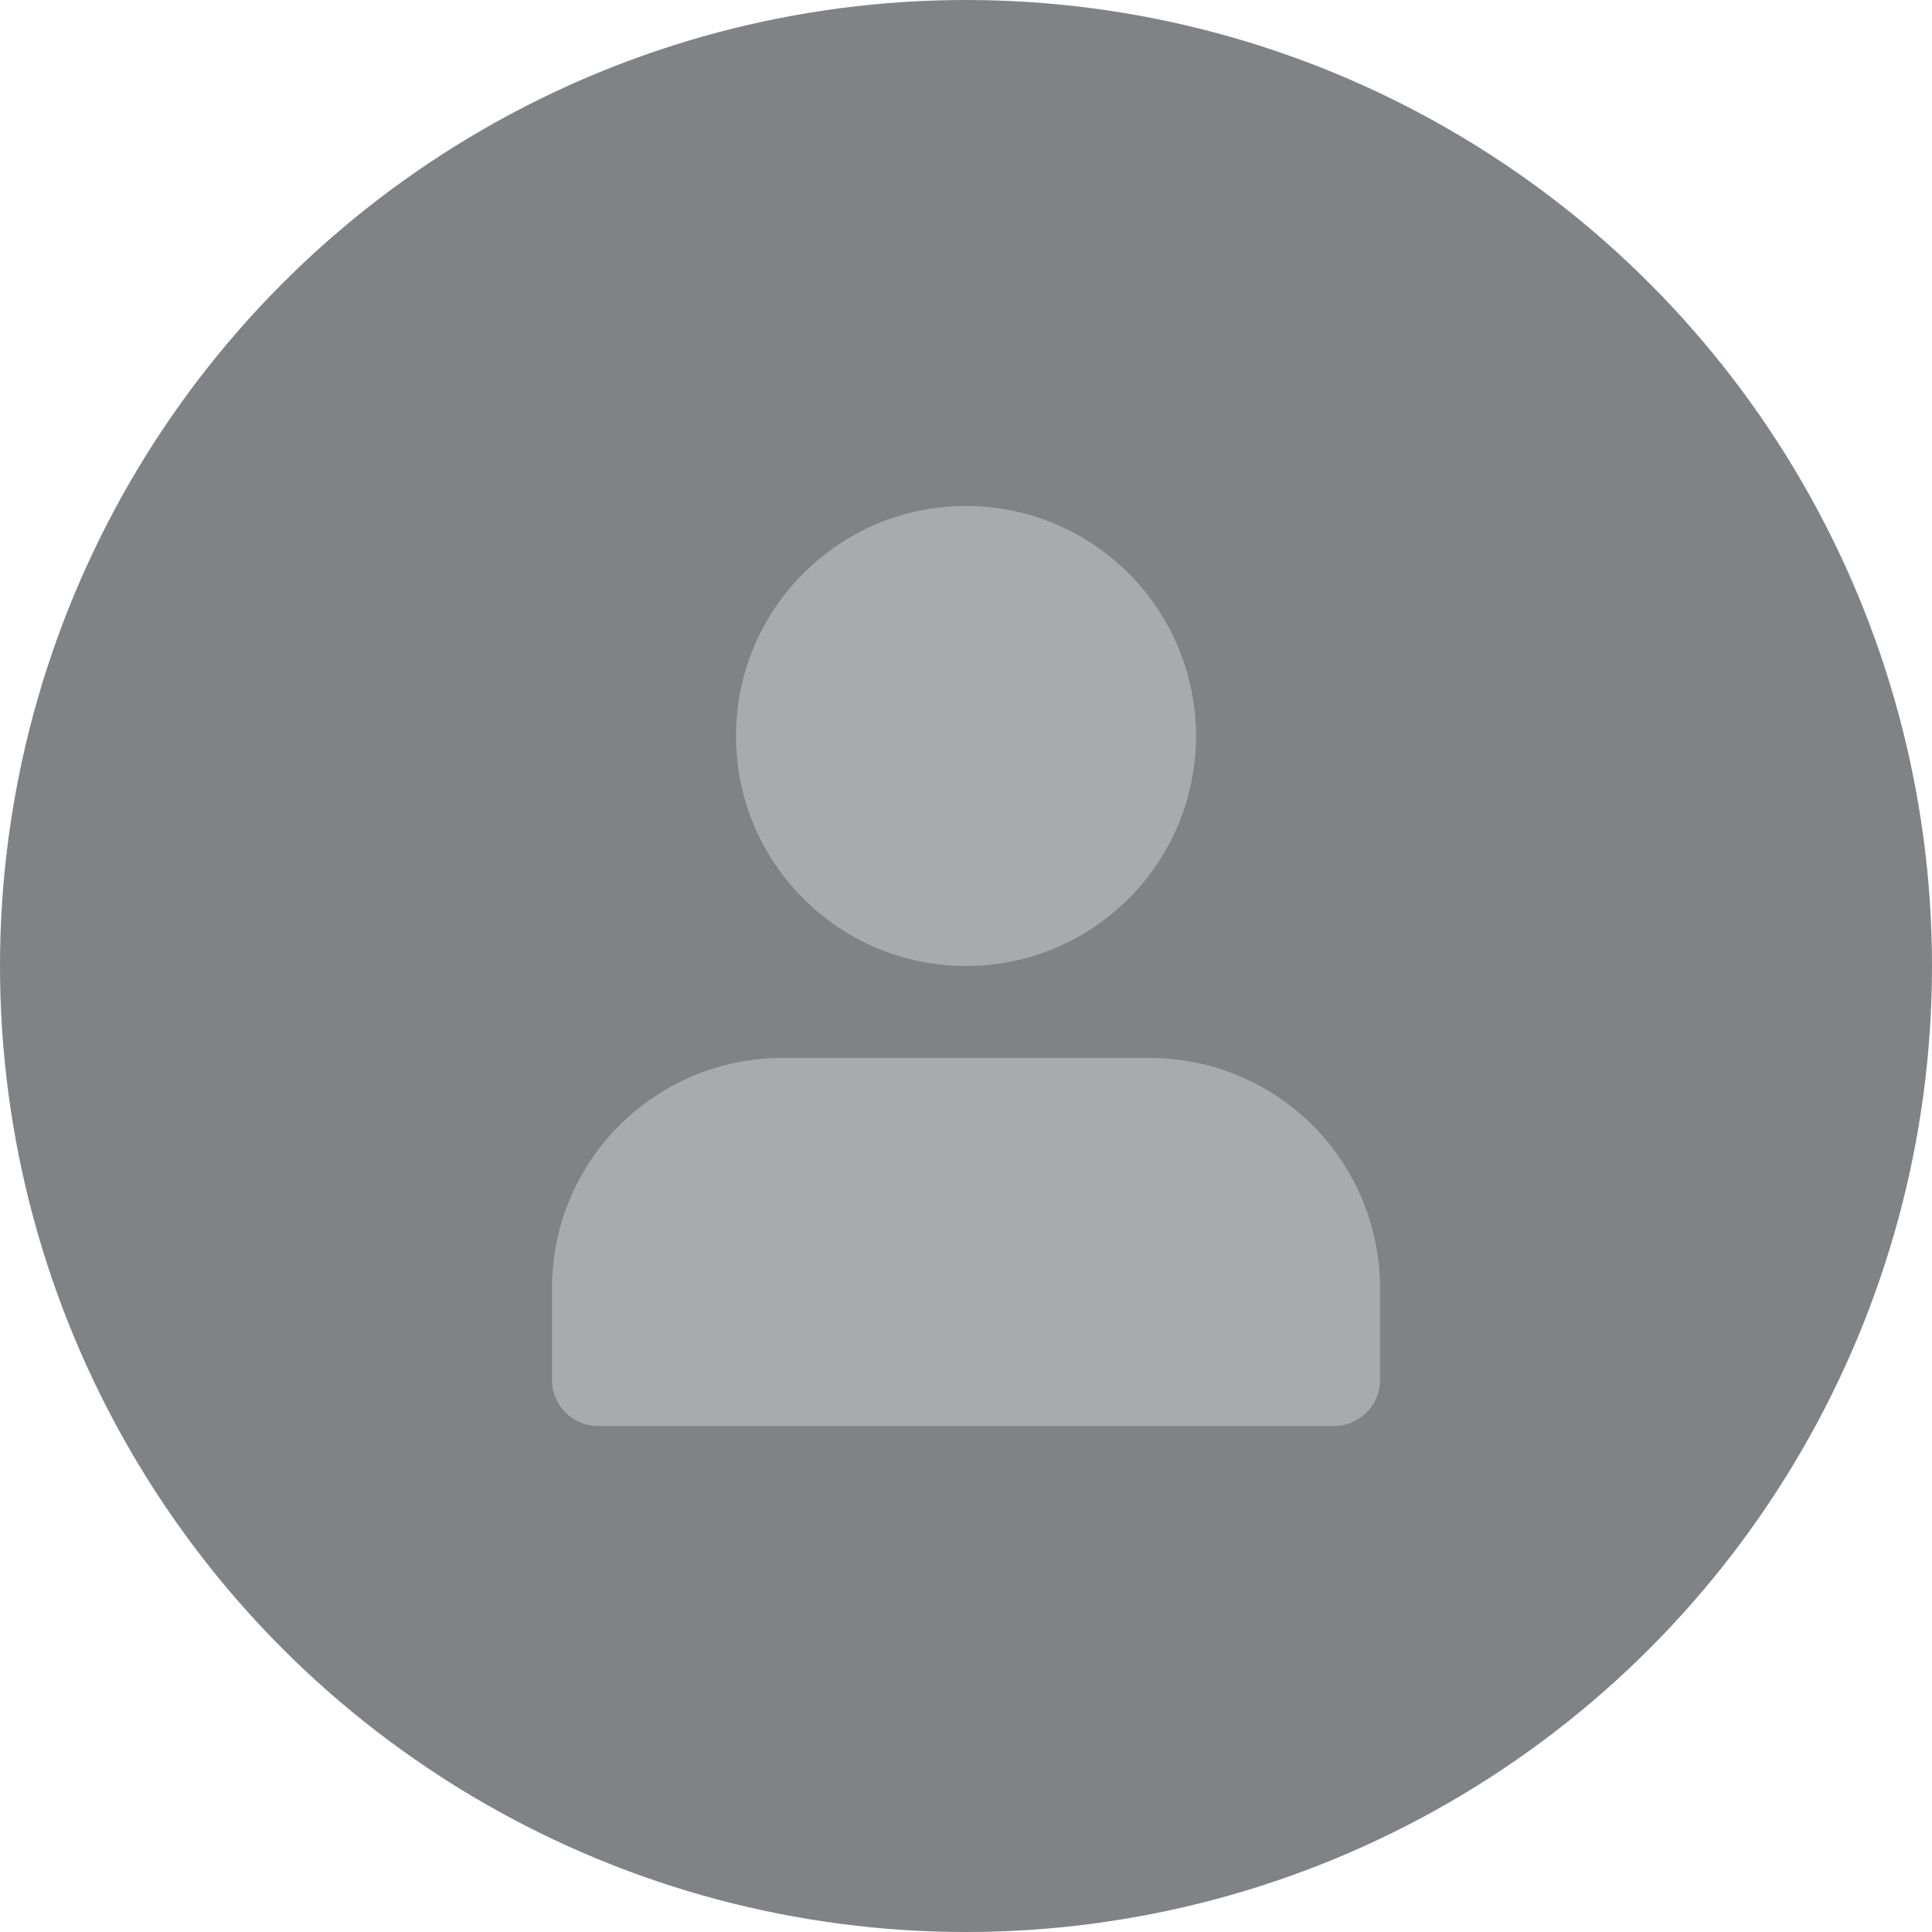 <svg xmlns="http://www.w3.org/2000/svg" width="100%" height="100%" viewBox="0 0 28 28" fill="none">
<circle cx="14" cy="14" r="14" fill="#808285"/>
<path d="M14 7.333C12.159 7.333 10.667 8.826 10.667 10.667C10.667 12.508 12.159 14 14 14C15.841 14 17.333 12.508 17.333 10.667C17.333 8.826 15.841 7.333 14 7.333Z" fill="#A8AAAD"/>
<path d="M11.333 15.333C10.449 15.333 9.601 15.685 8.976 16.31C8.351 16.935 8 17.783 8 18.667V20C8 20.368 8.298 20.667 8.667 20.667H19.333C19.701 20.667 20 20.368 20 20V18.667C20 17.783 19.649 16.935 19.024 16.31C18.399 15.685 17.551 15.333 16.667 15.333H11.333Z" fill="#A8AAAD"/>
</svg>
